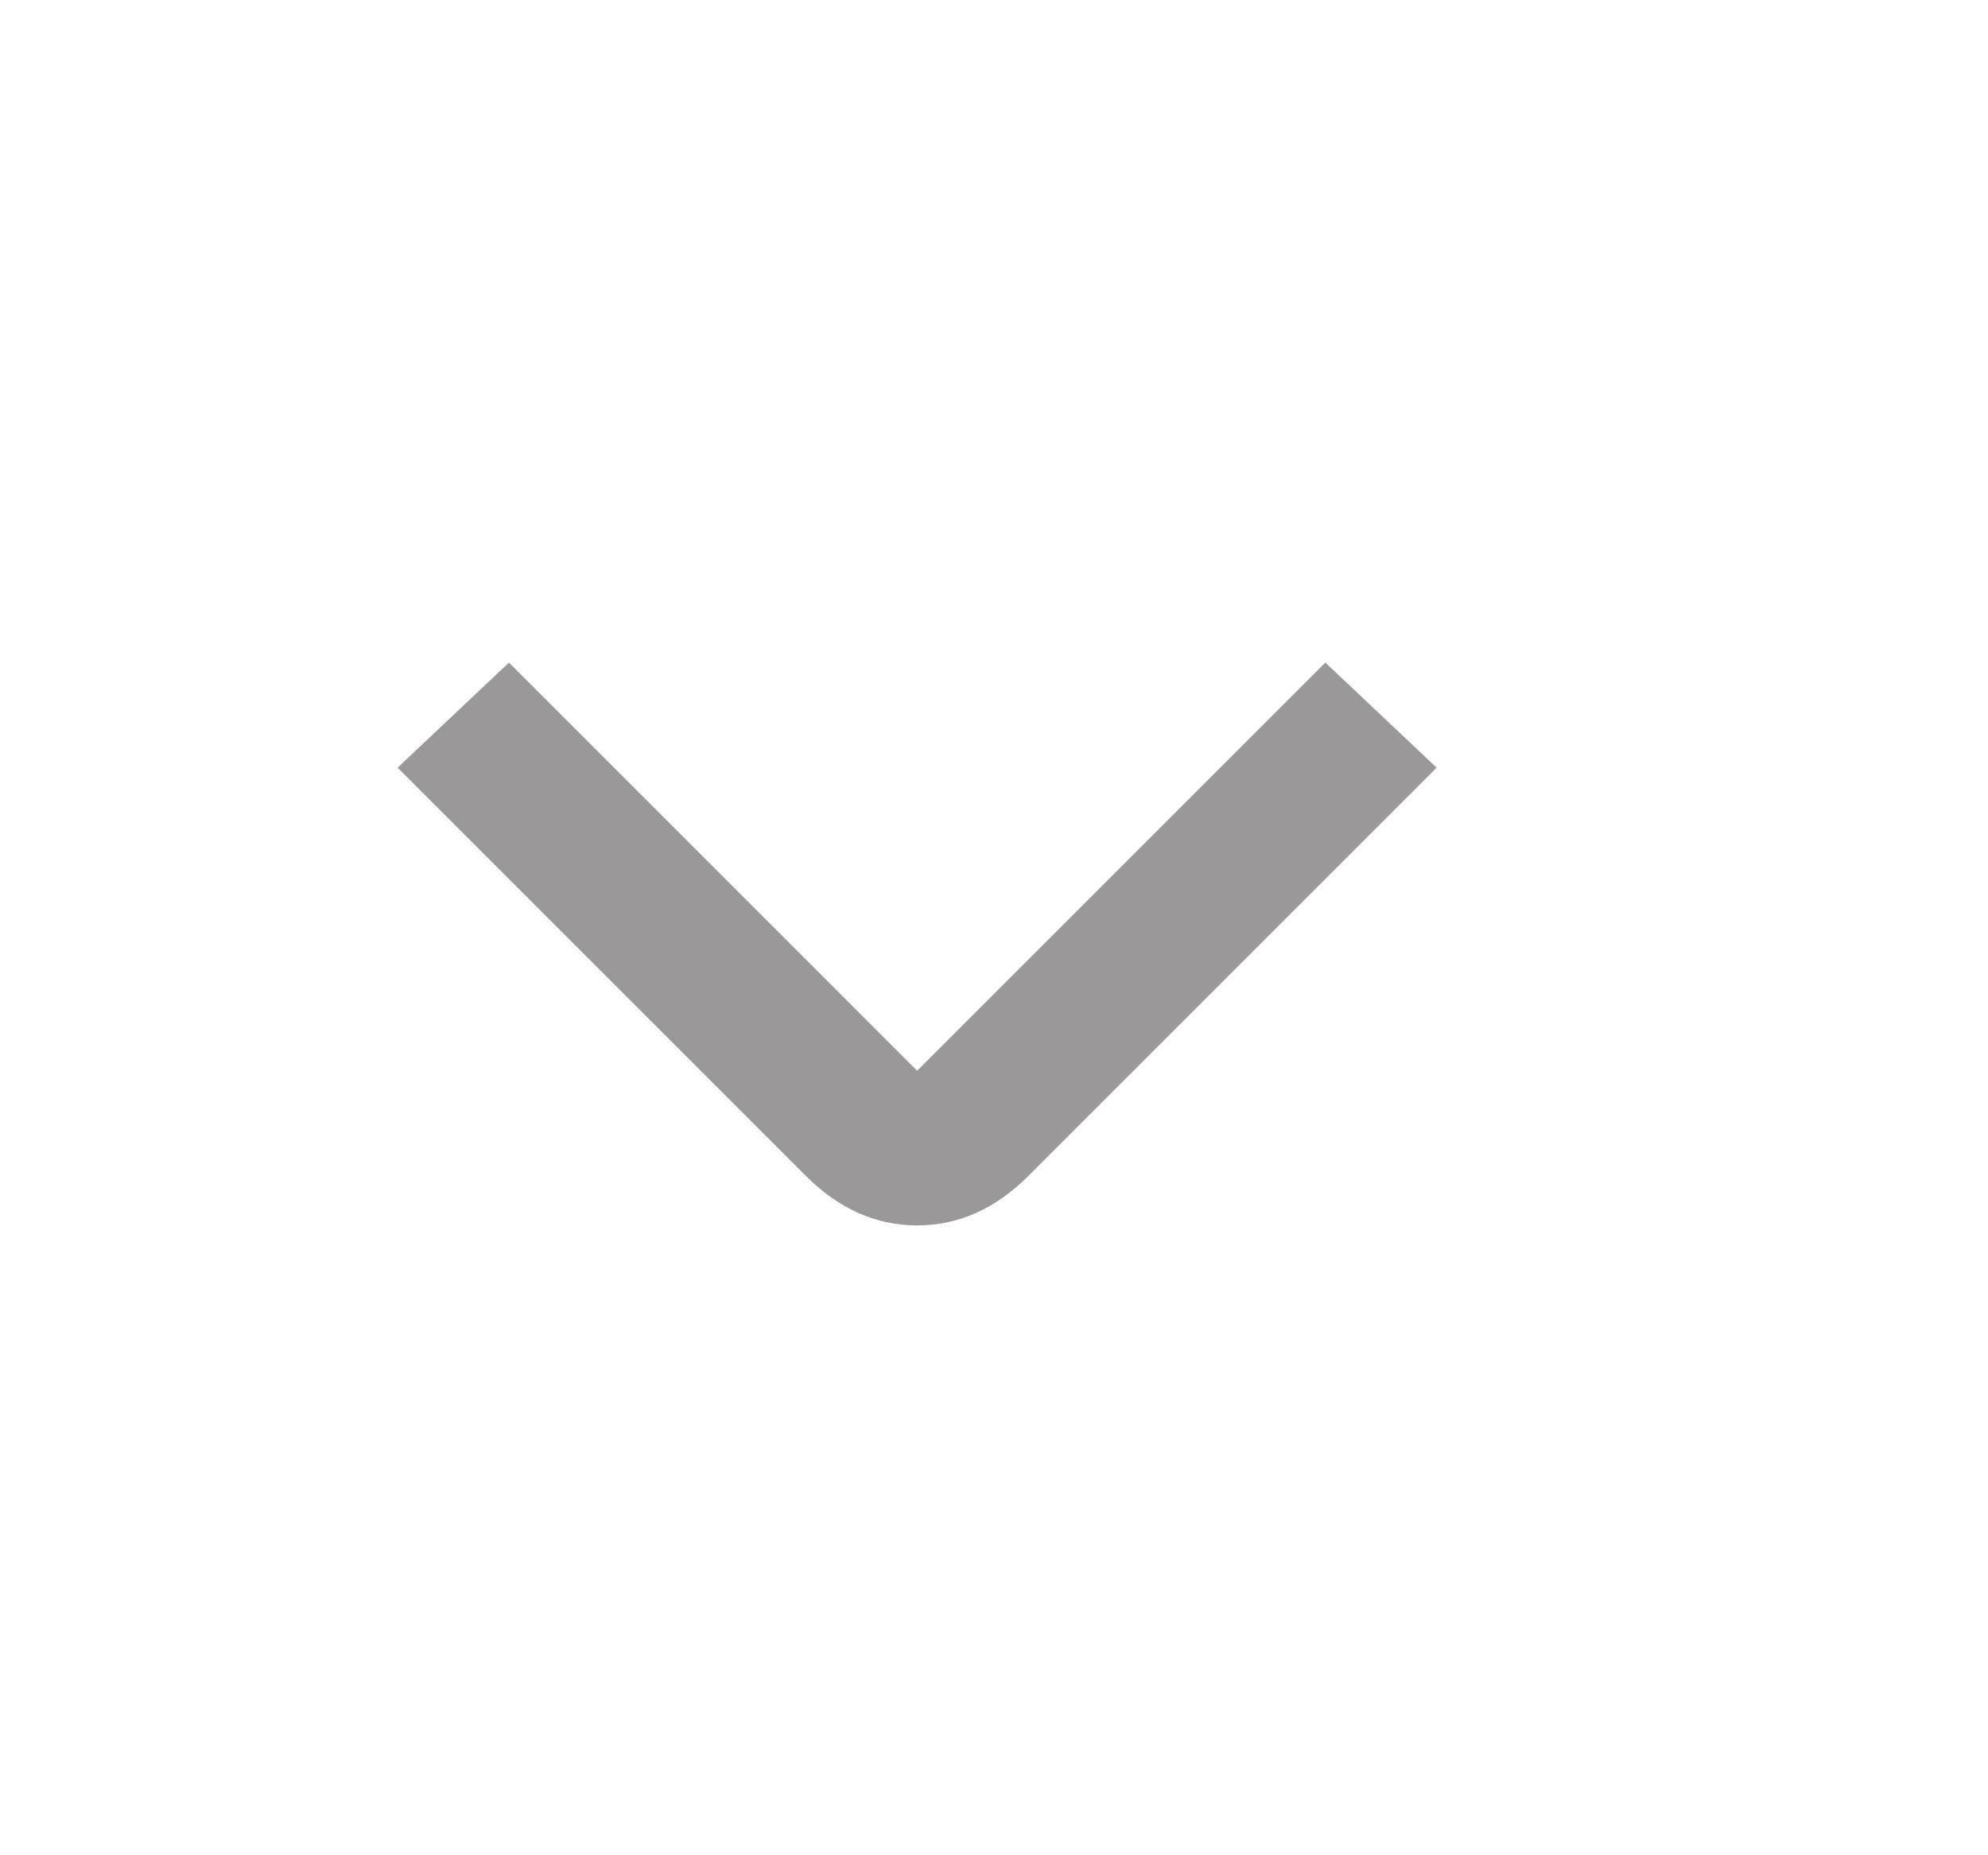 <svg width="15" height="14" viewBox="0 0 15 14" fill="none" xmlns="http://www.w3.org/2000/svg">
<path d="M6.92 9.247C6.609 9.247 6.329 9.122 6.08 8.873L3 5.793L3.84 5L6.92 8.08L10 5L10.84 5.793L7.76 8.873C7.511 9.122 7.231 9.247 6.92 9.247Z" fill="#231F20" fill-opacity="0.46"/>
</svg>

